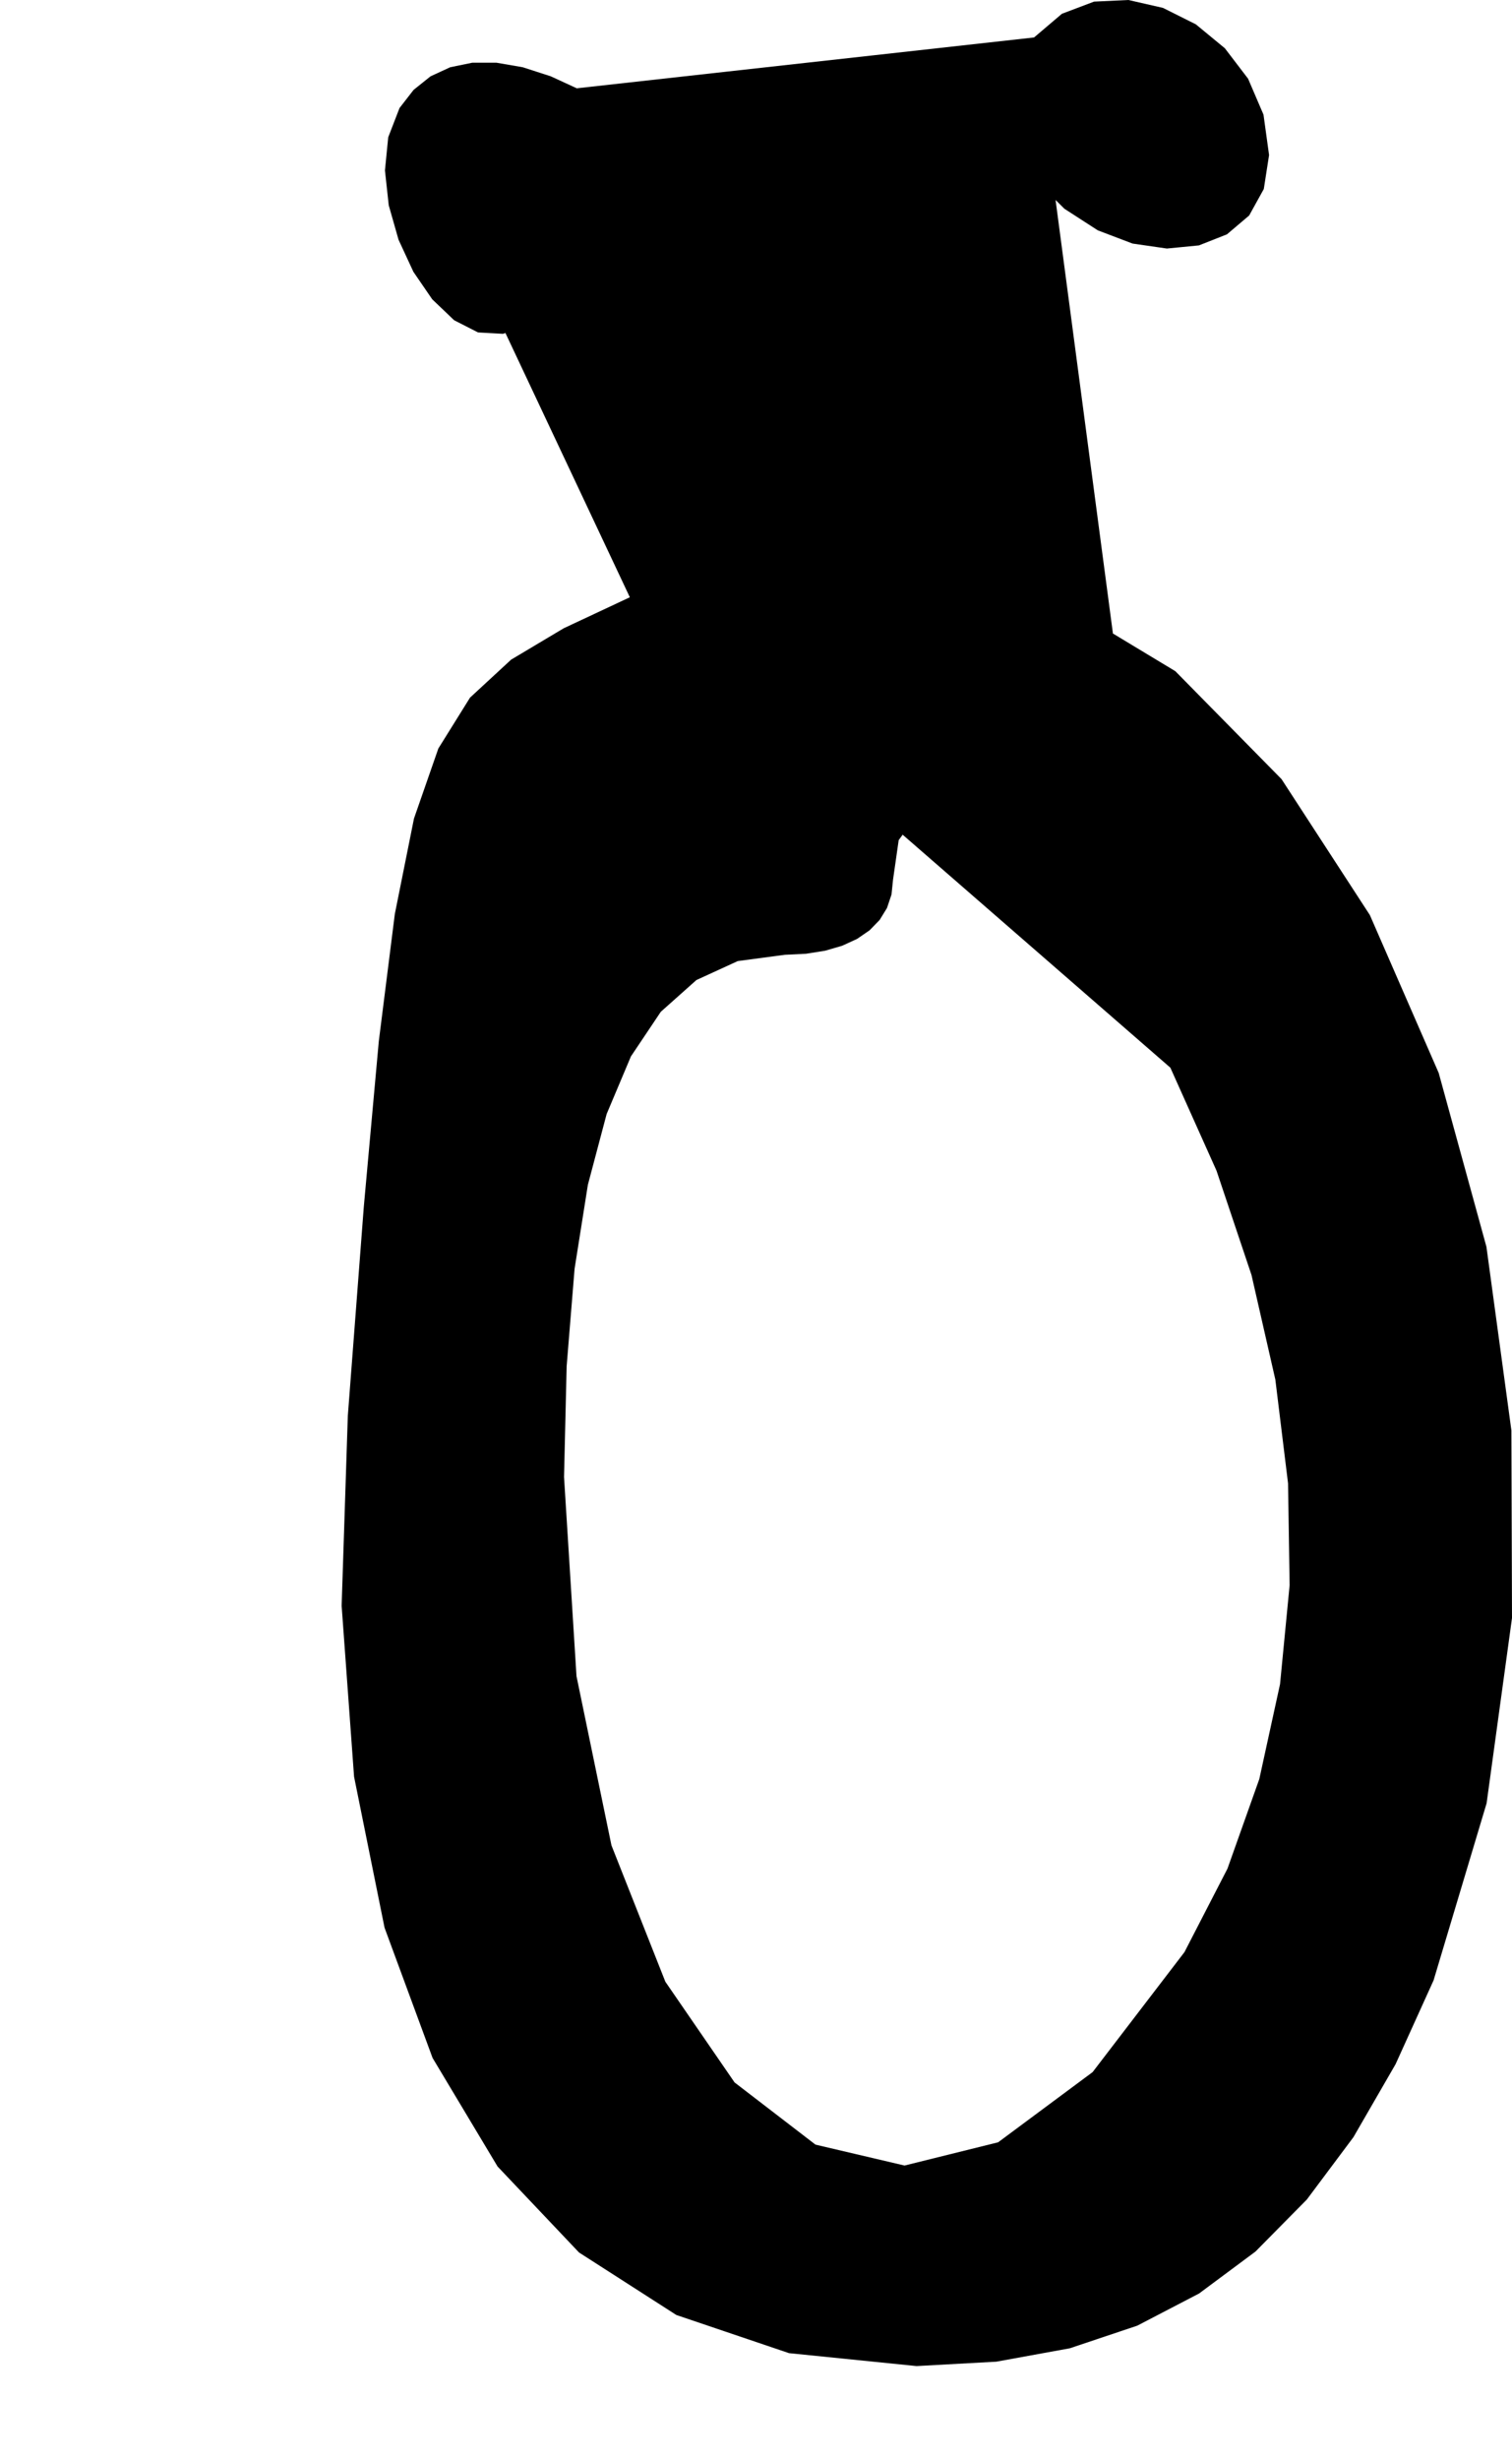 <?xml version="1.0" encoding="utf-8"?>
<svg xmlns="http://www.w3.org/2000/svg"  viewBox="0,0,400,650.283" width="100%">
<path d="M105.694 28.554 L 105.694,28.554 L 102.702,36.291 L 101.839,45.041 L 102.839,54.252 L 105.435,63.37 L 109.361,71.844 L 114.352,79.121 L 120.141,84.647 L 126.463,87.871 L 133.05,88.24 L 133.05,88.24 L 143.283,85.006 L 152.277,79.776 L 159.808,73.042 L 165.65,65.294 L 169.578,57.025 L 171.367,48.725 L 170.792,40.886 L 167.628,33.998 L 161.65,28.554 L 161.65,28.554 L 153.508,23.764 L 145.705,20.172 L 138.3,17.777 L 131.356,16.579 L 124.934,16.579 L 119.096,17.777 L 113.902,20.172 L 109.414,23.764 L 105.694,28.554 L 105.694,28.554 L 105.694,28.554 L 105.694,28.554 L 105.694,28.554 L 105.694,28.554 L 105.694,28.554 L 105.694,28.554 L 105.694,28.554 L 105.694,28.554 L 105.694,28.554M166.624 157.873 L 105.694,28.554 L 102.702,36.291 L 101.839,45.041 L 102.839,54.252 L 105.435,63.37 L 109.361,71.844 L 114.352,79.121 L 120.141,84.647 L 126.463,87.871 L 133.05,88.24 L 133.05,88.24 L 143.283,85.006 L 152.277,79.776 L 159.808,73.042 L 165.65,65.294 L 169.578,57.025 L 171.367,48.725 L 170.792,40.886 L 167.628,33.998 L 161.65,28.554 L 161.65,28.554 L 153.508,23.764 L 145.705,20.172 L 138.3,17.777 L 131.356,16.579 L 124.934,16.579 L 119.096,17.777 L 113.902,20.172 L 109.414,23.764 L 105.694,28.554 L 105.694,28.554 L 105.694,28.554 L 105.694,28.554 L 105.694,28.554 L 105.694,28.554 L 105.694,28.554 L 105.694,28.554 L 105.694,28.554 L 105.694,28.554 L 105.694,28.554 L 166.624,157.873 L 149.123,166.071 L 135.215,174.361 L 124.346,184.4 L 115.964,197.848 L 109.517,216.362 L 104.451,241.6 L 100.214,275.219 L 96.253,318.878 L 92.016,374.235 L 92.016,374.235 L 90.38,424.441 L 93.667,469.622 L 101.733,509.542 L 114.436,543.967 L 131.631,572.66 L 153.176,595.387 L 178.927,611.912 L 208.741,621.999 L 242.475,625.414 L 242.475,625.414 L 263.581,624.251 L 283.019,620.713 L 300.871,614.73 L 317.219,606.228 L 332.144,595.138 L 345.728,581.386 L 358.053,564.903 L 369.202,545.614 L 379.255,523.45 L 379.255,523.45 L 393.281,476.649 L 400.0,427.668 L 399.841,378.104 L 393.235,329.553 L 380.611,283.611 L 362.399,241.876 L 339.03,205.944 L 310.931,177.41 L 278.535,157.873 L 278.535,157.873 L 262.907,151.61 L 249.582,146.912 L 237.915,143.781 L 227.261,142.215 L 216.976,142.215 L 206.414,143.781 L 194.931,146.912 L 181.883,151.61 L 166.624,157.873 L 166.624,157.873 L 166.624,157.873 L 166.624,157.873 L 166.624,157.873 L 166.624,157.873 L 166.624,157.873 L 166.624,157.873 L 166.624,157.873 L 166.624,157.873 L 166.624,157.873 L 309.621,282.219 L 309.621,282.219 L 309.621,282.219 L 309.621,282.219 L 309.621,282.219 L 309.621,282.219 L 309.621,282.219 L 309.621,282.219 L 309.621,282.219 L 309.621,282.219 L 309.621,282.219 L 321.826,309.436 L 331.083,337.01 L 337.392,364.656 L 340.754,392.087 L 341.168,419.017 L 338.636,445.159 L 333.155,470.226 L 324.727,493.932 L 313.352,515.99 L 313.352,515.99 L 289.056,547.707 L 264.054,566.264 L 239.297,572.406 L 215.738,566.881 L 194.328,550.436 L 176.019,523.819 L 161.762,487.776 L 152.511,443.054 L 149.215,390.4 L 149.215,390.4 L 149.909,361.105 L 152.006,335.371 L 155.525,313.168 L 160.486,294.465 L 166.912,279.231 L 174.821,267.436 L 184.235,259.049 L 195.174,254.039 L 207.658,252.376 L 207.658,252.376 L 213.223,252.103 L 218.288,251.298 L 222.81,249.981 L 226.748,248.173 L 230.062,245.895 L 232.711,243.165 L 234.654,240.006 L 235.85,236.438 L 236.257,232.481 L 236.257,232.481 L 237.75,222.069 L 241.934,216.335 L 248.37,214.98 L 256.617,217.709 L 266.235,224.225 L 276.785,234.231 L 287.826,247.43 L 298.918,263.525 L 309.621,282.219 L 309.621,282.219 L 309.621,282.219 L 309.621,282.219 L 309.621,282.219 L 309.621,282.219 L 309.621,282.219 L 309.621,282.219 L 309.621,282.219 L 309.621,282.219 L 309.621,282.219M273.561 9.902 L 105.694,28.554 L 102.702,36.291 L 101.839,45.041 L 102.839,54.252 L 105.435,63.37 L 109.361,71.844 L 114.352,79.121 L 120.141,84.647 L 126.463,87.871 L 133.05,88.24 L 133.05,88.24 L 143.283,85.006 L 152.277,79.776 L 159.808,73.042 L 165.65,65.294 L 169.578,57.025 L 171.367,48.725 L 170.792,40.886 L 167.628,33.998 L 161.65,28.554 L 161.65,28.554 L 153.508,23.764 L 145.705,20.172 L 138.3,17.777 L 131.356,16.579 L 124.934,16.579 L 119.096,17.777 L 113.902,20.172 L 109.414,23.764 L 105.694,28.554 L 105.694,28.554 L 105.694,28.554 L 105.694,28.554 L 105.694,28.554 L 105.694,28.554 L 105.694,28.554 L 105.694,28.554 L 105.694,28.554 L 105.694,28.554 L 105.694,28.554 L 166.624,157.873 L 149.123,166.071 L 135.215,174.361 L 124.346,184.4 L 115.964,197.848 L 109.517,216.362 L 104.451,241.6 L 100.214,275.219 L 96.253,318.878 L 92.016,374.235 L 92.016,374.235 L 90.38,424.441 L 93.667,469.622 L 101.733,509.542 L 114.436,543.967 L 131.631,572.66 L 153.176,595.387 L 178.927,611.912 L 208.741,621.999 L 242.475,625.414 L 242.475,625.414 L 263.581,624.251 L 283.019,620.713 L 300.871,614.73 L 317.219,606.228 L 332.144,595.138 L 345.728,581.386 L 358.053,564.903 L 369.202,545.614 L 379.255,523.45 L 379.255,523.45 L 393.281,476.649 L 400.0,427.668 L 399.841,378.104 L 393.235,329.553 L 380.611,283.611 L 362.399,241.876 L 339.03,205.944 L 310.931,177.41 L 278.535,157.873 L 278.535,157.873 L 262.907,151.61 L 249.582,146.912 L 237.915,143.781 L 227.261,142.215 L 216.976,142.215 L 206.414,143.781 L 194.931,146.912 L 181.883,151.61 L 166.624,157.873 L 166.624,157.873 L 166.624,157.873 L 166.624,157.873 L 166.624,157.873 L 166.624,157.873 L 166.624,157.873 L 166.624,157.873 L 166.624,157.873 L 166.624,157.873 L 166.624,157.873 L 309.621,282.219 L 309.621,282.219 L 309.621,282.219 L 309.621,282.219 L 309.621,282.219 L 309.621,282.219 L 309.621,282.219 L 309.621,282.219 L 309.621,282.219 L 309.621,282.219 L 309.621,282.219 L 321.826,309.436 L 331.083,337.01 L 337.392,364.656 L 340.754,392.087 L 341.168,419.017 L 338.636,445.159 L 333.155,470.226 L 324.727,493.932 L 313.352,515.99 L 313.352,515.99 L 289.056,547.707 L 264.054,566.264 L 239.297,572.406 L 215.738,566.881 L 194.328,550.436 L 176.019,523.819 L 161.762,487.776 L 152.511,443.054 L 149.215,390.4 L 149.215,390.4 L 149.909,361.105 L 152.006,335.371 L 155.525,313.168 L 160.486,294.465 L 166.912,279.231 L 174.821,267.436 L 184.235,259.049 L 195.174,254.039 L 207.658,252.376 L 207.658,252.376 L 213.223,252.103 L 218.288,251.298 L 222.81,249.981 L 226.748,248.173 L 230.062,245.895 L 232.711,243.165 L 234.654,240.006 L 235.85,236.438 L 236.257,232.481 L 236.257,232.481 L 237.75,222.069 L 241.934,216.335 L 248.37,214.98 L 256.617,217.709 L 266.235,224.225 L 276.785,234.231 L 287.826,247.43 L 298.918,263.525 L 309.621,282.219 L 309.621,282.219 L 309.621,282.219 L 309.621,282.219 L 309.621,282.219 L 309.621,282.219 L 309.621,282.219 L 309.621,282.219 L 309.621,282.219 L 309.621,282.219 L 309.621,282.219 L 273.561,9.902 L 269.877,14.62 L 267.114,18.908 L 265.271,22.889 L 264.35,26.686 L 264.35,30.421 L 265.271,34.218 L 267.114,38.199 L 269.877,42.487 L 273.561,47.205 L 273.561,47.205 L 281.588,55.18 L 290.434,60.892 L 299.628,64.384 L 308.699,65.695 L 317.176,64.868 L 324.589,61.943 L 330.467,56.96 L 334.339,49.962 L 335.734,40.988 L 335.734,40.988 L 334.257,30.302 L 330.18,20.803 L 324.036,12.757 L 316.357,6.431 L 307.675,2.089 L 298.522,0.0 L 289.431,0.428 L 280.933,3.64 L 273.561,9.902 L 273.561,9.902 L 273.561,9.902 L 273.561,9.902 L 273.561,9.902 L 273.561,9.902 L 273.561,9.902 L 273.561,9.902 L 273.561,9.902 L 273.561,9.902 L 273.561,9.902"/></svg>
